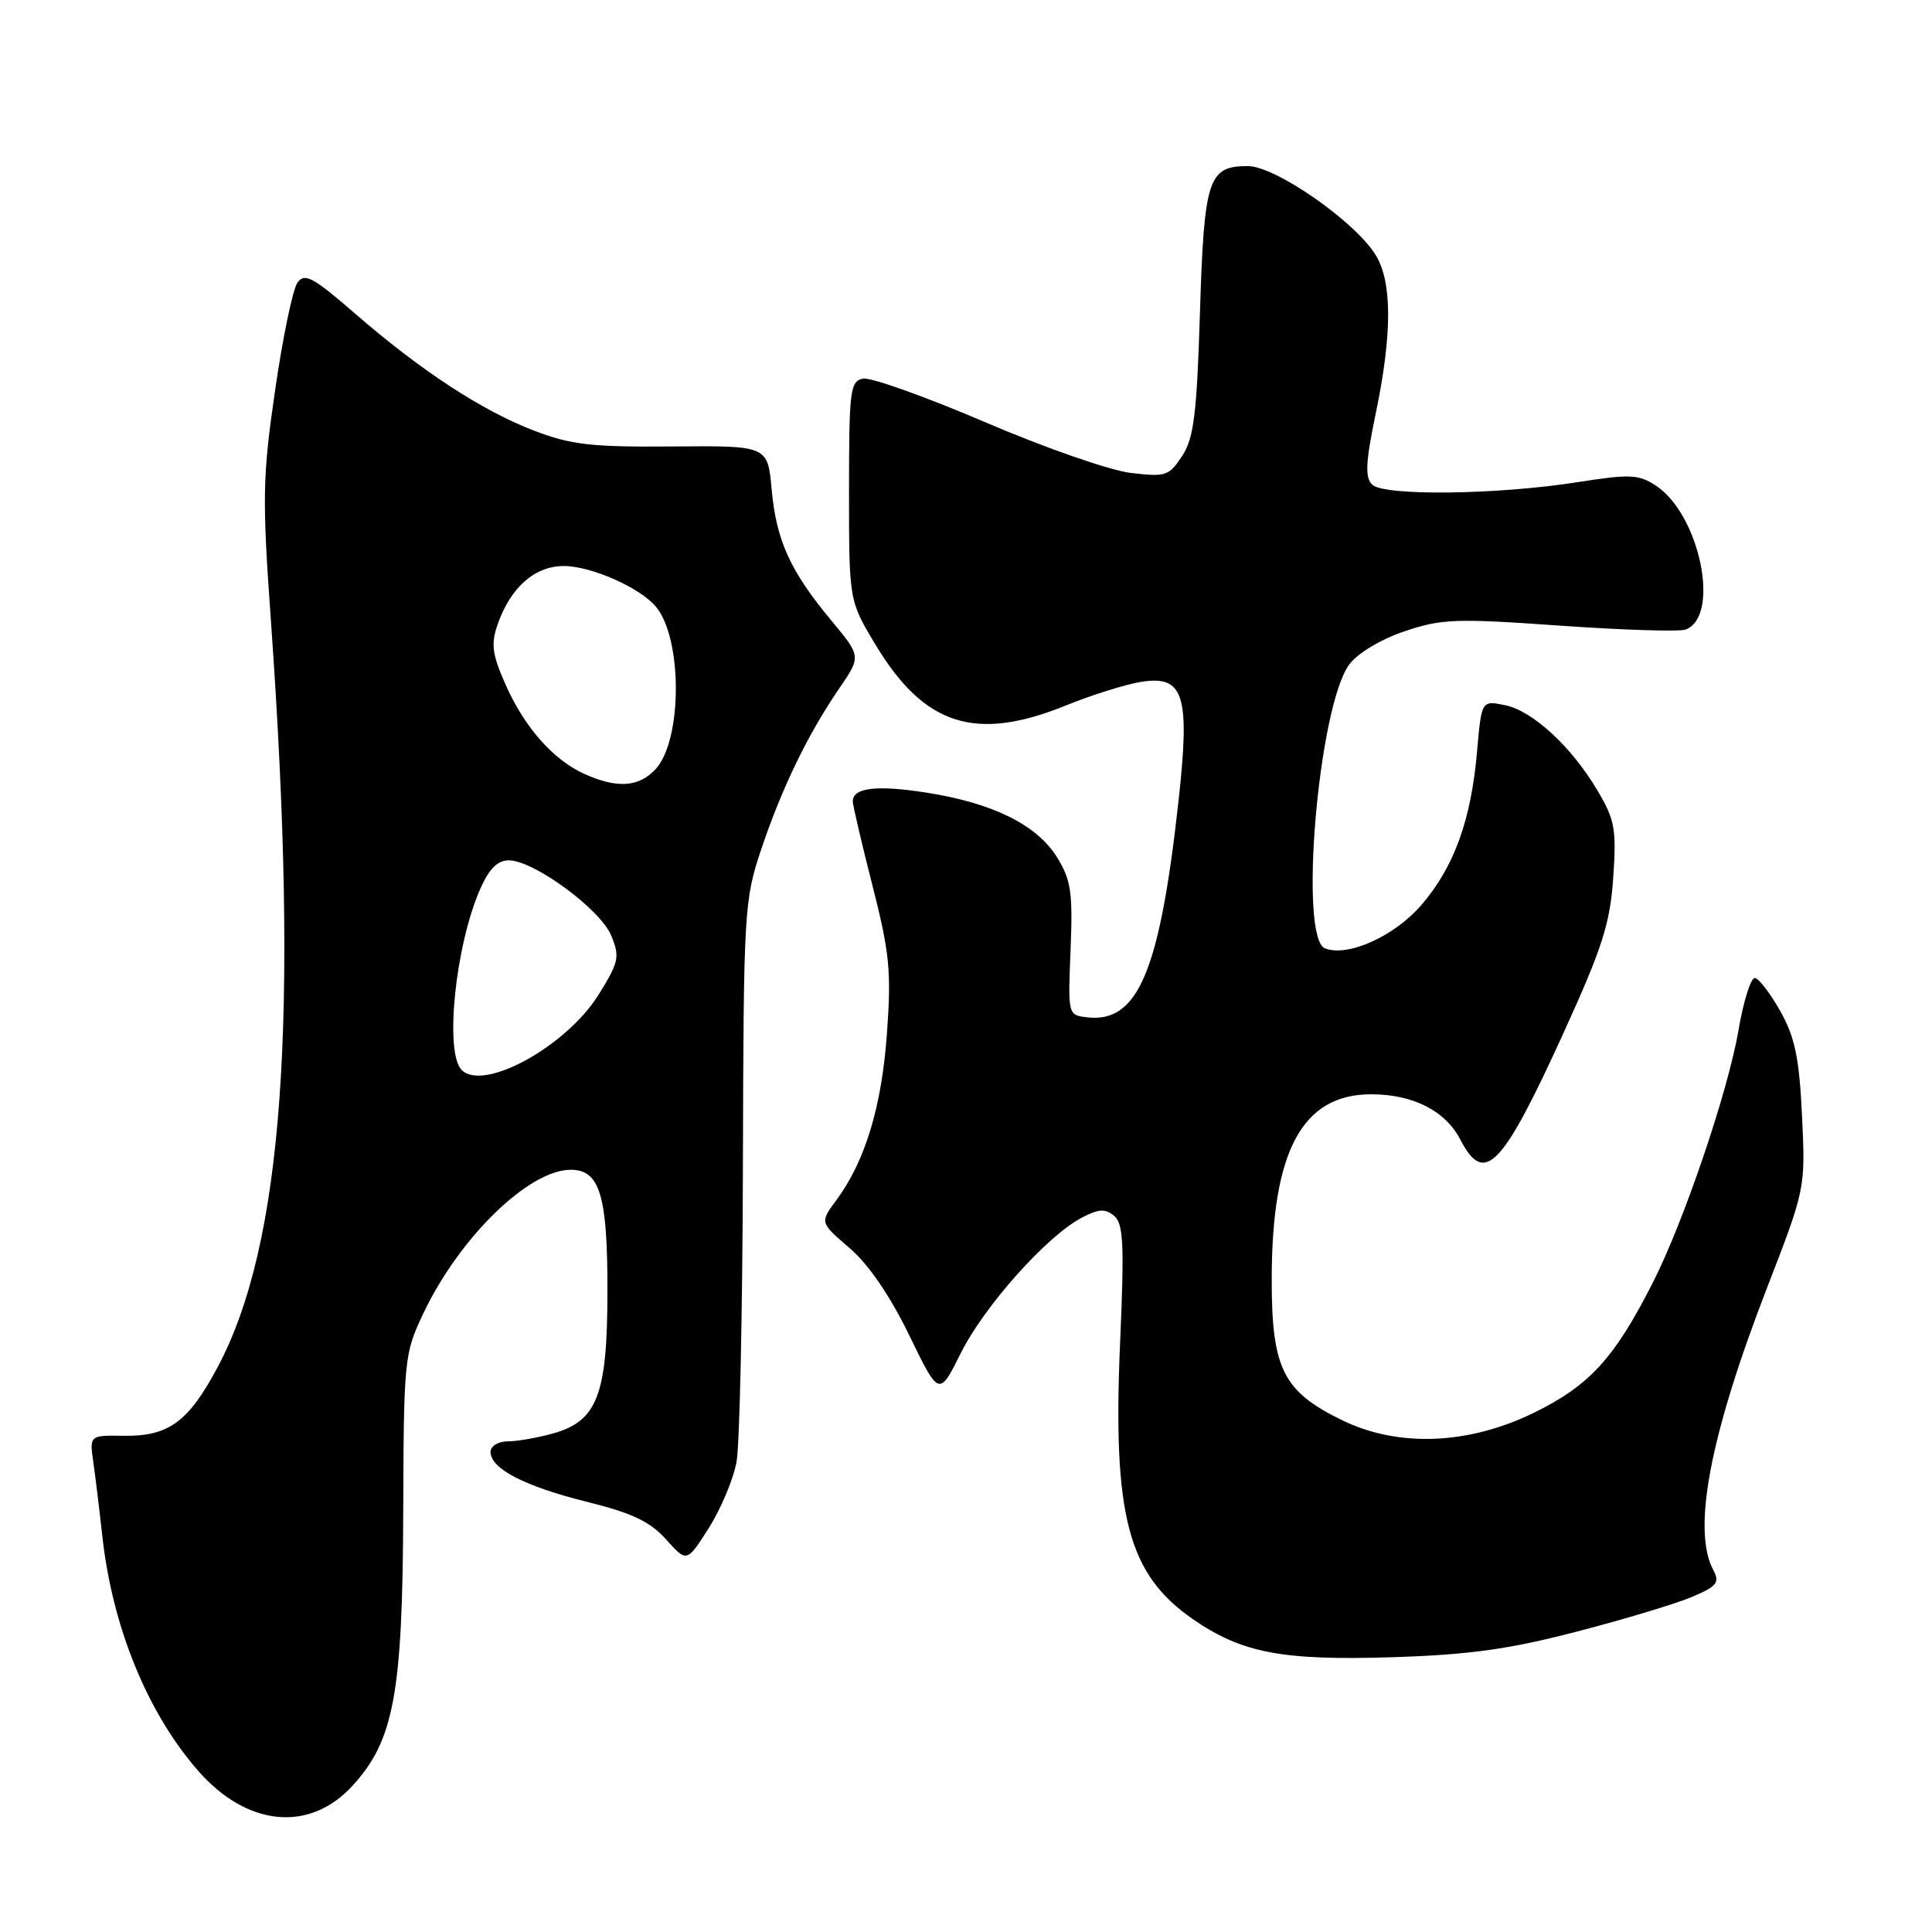 <?xml version="1.0" encoding="UTF-8" standalone="no"?>
<!DOCTYPE svg PUBLIC "-//W3C//DTD SVG 1.1//EN" "http://www.w3.org/Graphics/SVG/1.1/DTD/svg11.dtd" >
<svg xmlns="http://www.w3.org/2000/svg" xmlns:xlink="http://www.w3.org/1999/xlink" version="1.1" viewBox="0 0 256 256">
 <g >
 <path fill="currentColor"
d=" M 46.70 236.63 C 52.19 230.64 53.34 224.46 53.43 200.50 C 53.50 180.00 53.56 179.37 56.11 174.00 C 60.89 163.95 70.08 155.00 75.62 155.00 C 79.47 155.00 80.50 158.36 80.49 171.00 C 80.49 184.83 79.16 188.31 73.25 189.95 C 71.19 190.52 68.49 190.99 67.25 190.99 C 66.00 191.00 65.00 191.62 65.00 192.38 C 65.00 194.61 69.49 196.94 77.77 199.00 C 83.74 200.48 86.13 201.61 88.26 203.98 C 91.01 207.05 91.01 207.05 93.93 202.45 C 95.54 199.91 97.19 195.97 97.60 193.67 C 98.01 191.38 98.39 173.75 98.44 154.50 C 98.53 120.56 98.60 119.29 100.88 112.50 C 103.60 104.40 107.05 97.28 111.19 91.24 C 114.11 86.98 114.11 86.98 110.17 82.24 C 104.71 75.68 102.87 71.63 102.25 64.87 C 101.73 59.05 101.73 59.05 89.11 59.16 C 78.37 59.25 75.65 58.94 70.76 57.06 C 63.87 54.42 55.78 49.13 47.02 41.53 C 41.48 36.72 40.38 36.13 39.42 37.44 C 38.80 38.29 37.47 44.69 36.46 51.66 C 34.78 63.22 34.73 65.94 35.91 82.42 C 39.65 135.12 37.53 164.85 28.84 181.15 C 24.96 188.43 22.34 190.34 16.36 190.25 C 11.85 190.18 11.85 190.18 12.38 193.84 C 12.66 195.85 13.19 200.18 13.55 203.46 C 14.87 215.56 19.53 226.98 26.30 234.69 C 32.76 242.04 41.02 242.83 46.70 236.63 Z  M 209.00 216.18 C 215.32 214.54 222.20 212.46 224.27 211.57 C 227.52 210.18 227.90 209.69 227.02 208.04 C 224.19 202.75 226.57 190.21 234.10 170.75 C 239.23 157.50 239.23 157.50 238.78 147.90 C 238.41 140.18 237.85 137.47 235.91 134.00 C 234.58 131.63 233.06 129.65 232.53 129.59 C 232.00 129.54 231.02 132.65 230.36 136.50 C 228.98 144.60 223.12 161.86 219.02 169.93 C 213.92 179.97 210.65 183.55 203.33 187.16 C 194.58 191.46 185.24 191.82 177.76 188.15 C 170.00 184.35 168.50 181.33 168.51 169.50 C 168.52 152.50 172.55 145.00 181.68 145.00 C 187.24 145.00 191.52 147.18 193.51 151.02 C 196.69 157.16 199.04 154.72 207.17 136.88 C 212.33 125.55 213.34 122.40 213.76 116.31 C 214.20 109.89 213.98 108.64 211.71 104.81 C 208.25 98.94 203.07 94.16 199.38 93.43 C 196.31 92.81 196.31 92.81 195.71 99.66 C 194.92 108.67 192.68 114.85 188.39 119.86 C 184.81 124.04 178.63 126.84 175.58 125.67 C 172.06 124.32 174.68 93.63 178.78 88.05 C 179.88 86.57 182.92 84.73 186.08 83.66 C 191.02 81.99 192.85 81.92 206.70 82.90 C 215.06 83.49 222.56 83.72 223.36 83.42 C 228.02 81.63 225.23 68.16 219.40 64.34 C 217.13 62.86 215.97 62.80 209.17 63.87 C 198.44 65.57 183.35 65.75 181.81 64.21 C 180.85 63.25 180.95 61.25 182.30 54.75 C 184.50 44.14 184.48 37.28 182.24 33.72 C 179.45 29.28 169.00 22.02 165.37 22.01 C 160.09 21.99 159.55 23.65 159.00 41.44 C 158.58 54.93 158.19 58.06 156.64 60.42 C 154.91 63.07 154.46 63.22 149.81 62.66 C 147.08 62.34 138.40 59.32 130.53 55.94 C 122.66 52.57 115.38 49.97 114.36 50.17 C 112.65 50.50 112.50 51.70 112.50 65.06 C 112.50 79.59 112.50 79.59 116.00 85.41 C 122.47 96.17 129.27 98.34 141.26 93.47 C 144.68 92.08 149.15 90.68 151.20 90.35 C 156.90 89.44 157.72 92.09 156.14 106.32 C 153.65 128.78 150.77 135.58 144.05 134.80 C 141.50 134.50 141.50 134.49 141.86 125.79 C 142.16 118.25 141.92 116.61 140.07 113.61 C 137.42 109.32 131.60 106.42 122.84 105.04 C 116.19 103.99 113.00 104.36 113.00 106.18 C 113.00 106.70 114.17 111.72 115.60 117.32 C 117.87 126.22 118.12 128.68 117.53 136.89 C 116.83 146.65 114.65 153.85 110.81 159.04 C 108.63 161.99 108.63 161.99 112.57 165.37 C 115.09 167.53 117.92 171.67 120.47 176.91 C 124.43 185.07 124.43 185.07 127.32 179.28 C 130.40 173.09 138.70 163.79 143.32 161.36 C 145.57 160.18 146.45 160.12 147.62 161.10 C 148.86 162.13 148.99 164.80 148.42 177.91 C 147.42 200.83 149.46 208.58 158.04 214.53 C 164.54 219.03 169.88 220.05 184.50 219.59 C 194.75 219.26 199.93 218.54 209.00 216.18 Z  M 61.18 141.78 C 58.87 139.47 60.34 125.23 63.65 117.75 C 64.81 115.12 65.94 114.00 67.42 114.00 C 70.72 114.00 79.54 120.47 80.98 123.95 C 82.15 126.78 82.02 127.44 79.35 131.75 C 75.10 138.62 64.09 144.69 61.18 141.78 Z  M 77.50 102.58 C 73.34 100.73 69.49 96.38 66.98 90.69 C 65.21 86.68 65.03 85.34 65.94 82.73 C 67.65 77.83 70.86 75.00 74.71 75.00 C 78.32 75.00 84.82 77.87 86.92 80.40 C 90.46 84.67 90.42 98.09 86.86 101.93 C 84.64 104.30 81.80 104.50 77.50 102.58 Z "/>
</g>
</svg>
